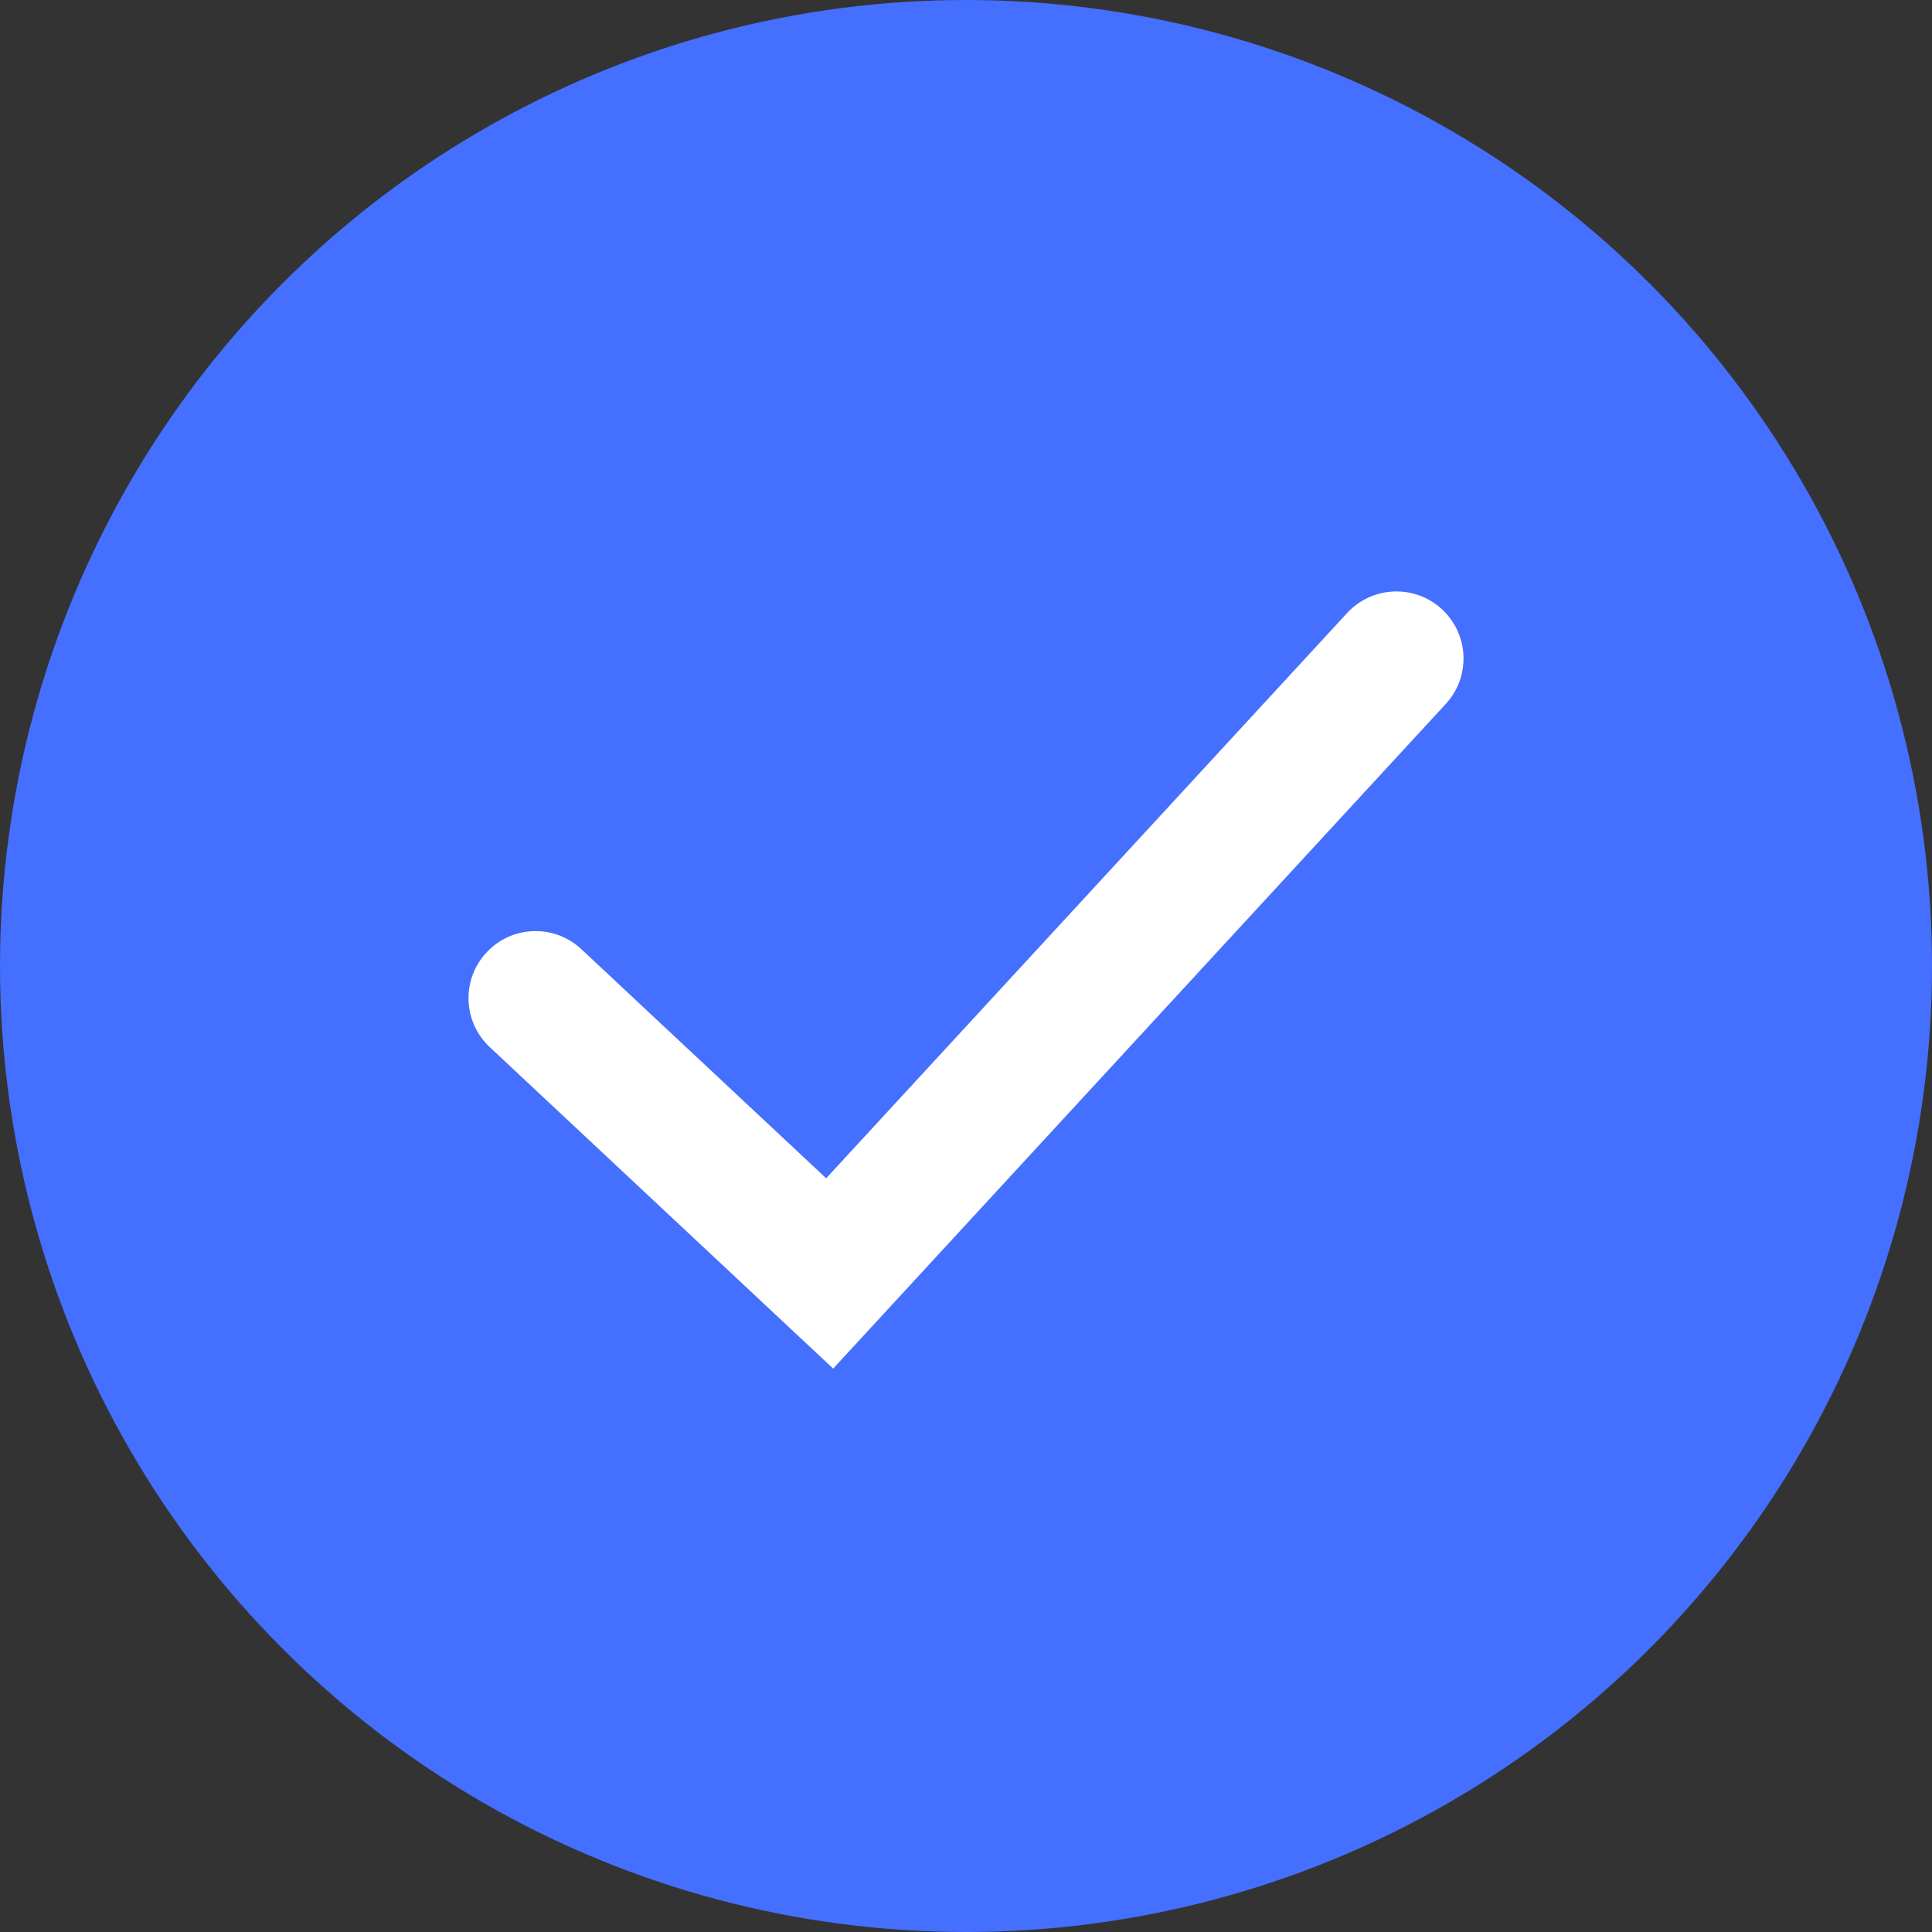 <?xml version="1.0" encoding="UTF-8"?>
<svg width="16px" height="16px" viewBox="0 0 16 16" version="1.1" xmlns="http://www.w3.org/2000/svg" xmlns:xlink="http://www.w3.org/1999/xlink">
    <rect x="0" y="0" width="16" height="16" fill="#333333" stroke="none"/>
    <!-- Generator: Sketch 60 (88103) - https://sketch.com -->
    <title>步骤条-正常</title>
    <desc>Created with Sketch.</desc>
    <g id="引擎组件" stroke="none" stroke-width="1" fill="none" fill-rule="evenodd">
        <g id="步骤条-正常">
            <circle id="checkbox" fill="#456FFF" cx="8" cy="8" r="8"></circle>
            <path d="M4.815,7.861 C4.591,7.651 4.239,7.663 4.03,7.887 C3.82,8.111 3.832,8.462 4.056,8.672 L6.9,11.334 L11.973,5.83 C12.181,5.605 12.167,5.253 11.941,5.045 C11.716,4.837 11.364,4.852 11.156,5.077 L6.842,9.758 L4.815,7.861 Z" id="Path-6" fill="#FFFFFF" fill-rule="nonzero"></path>
        </g>
    </g>
</svg>